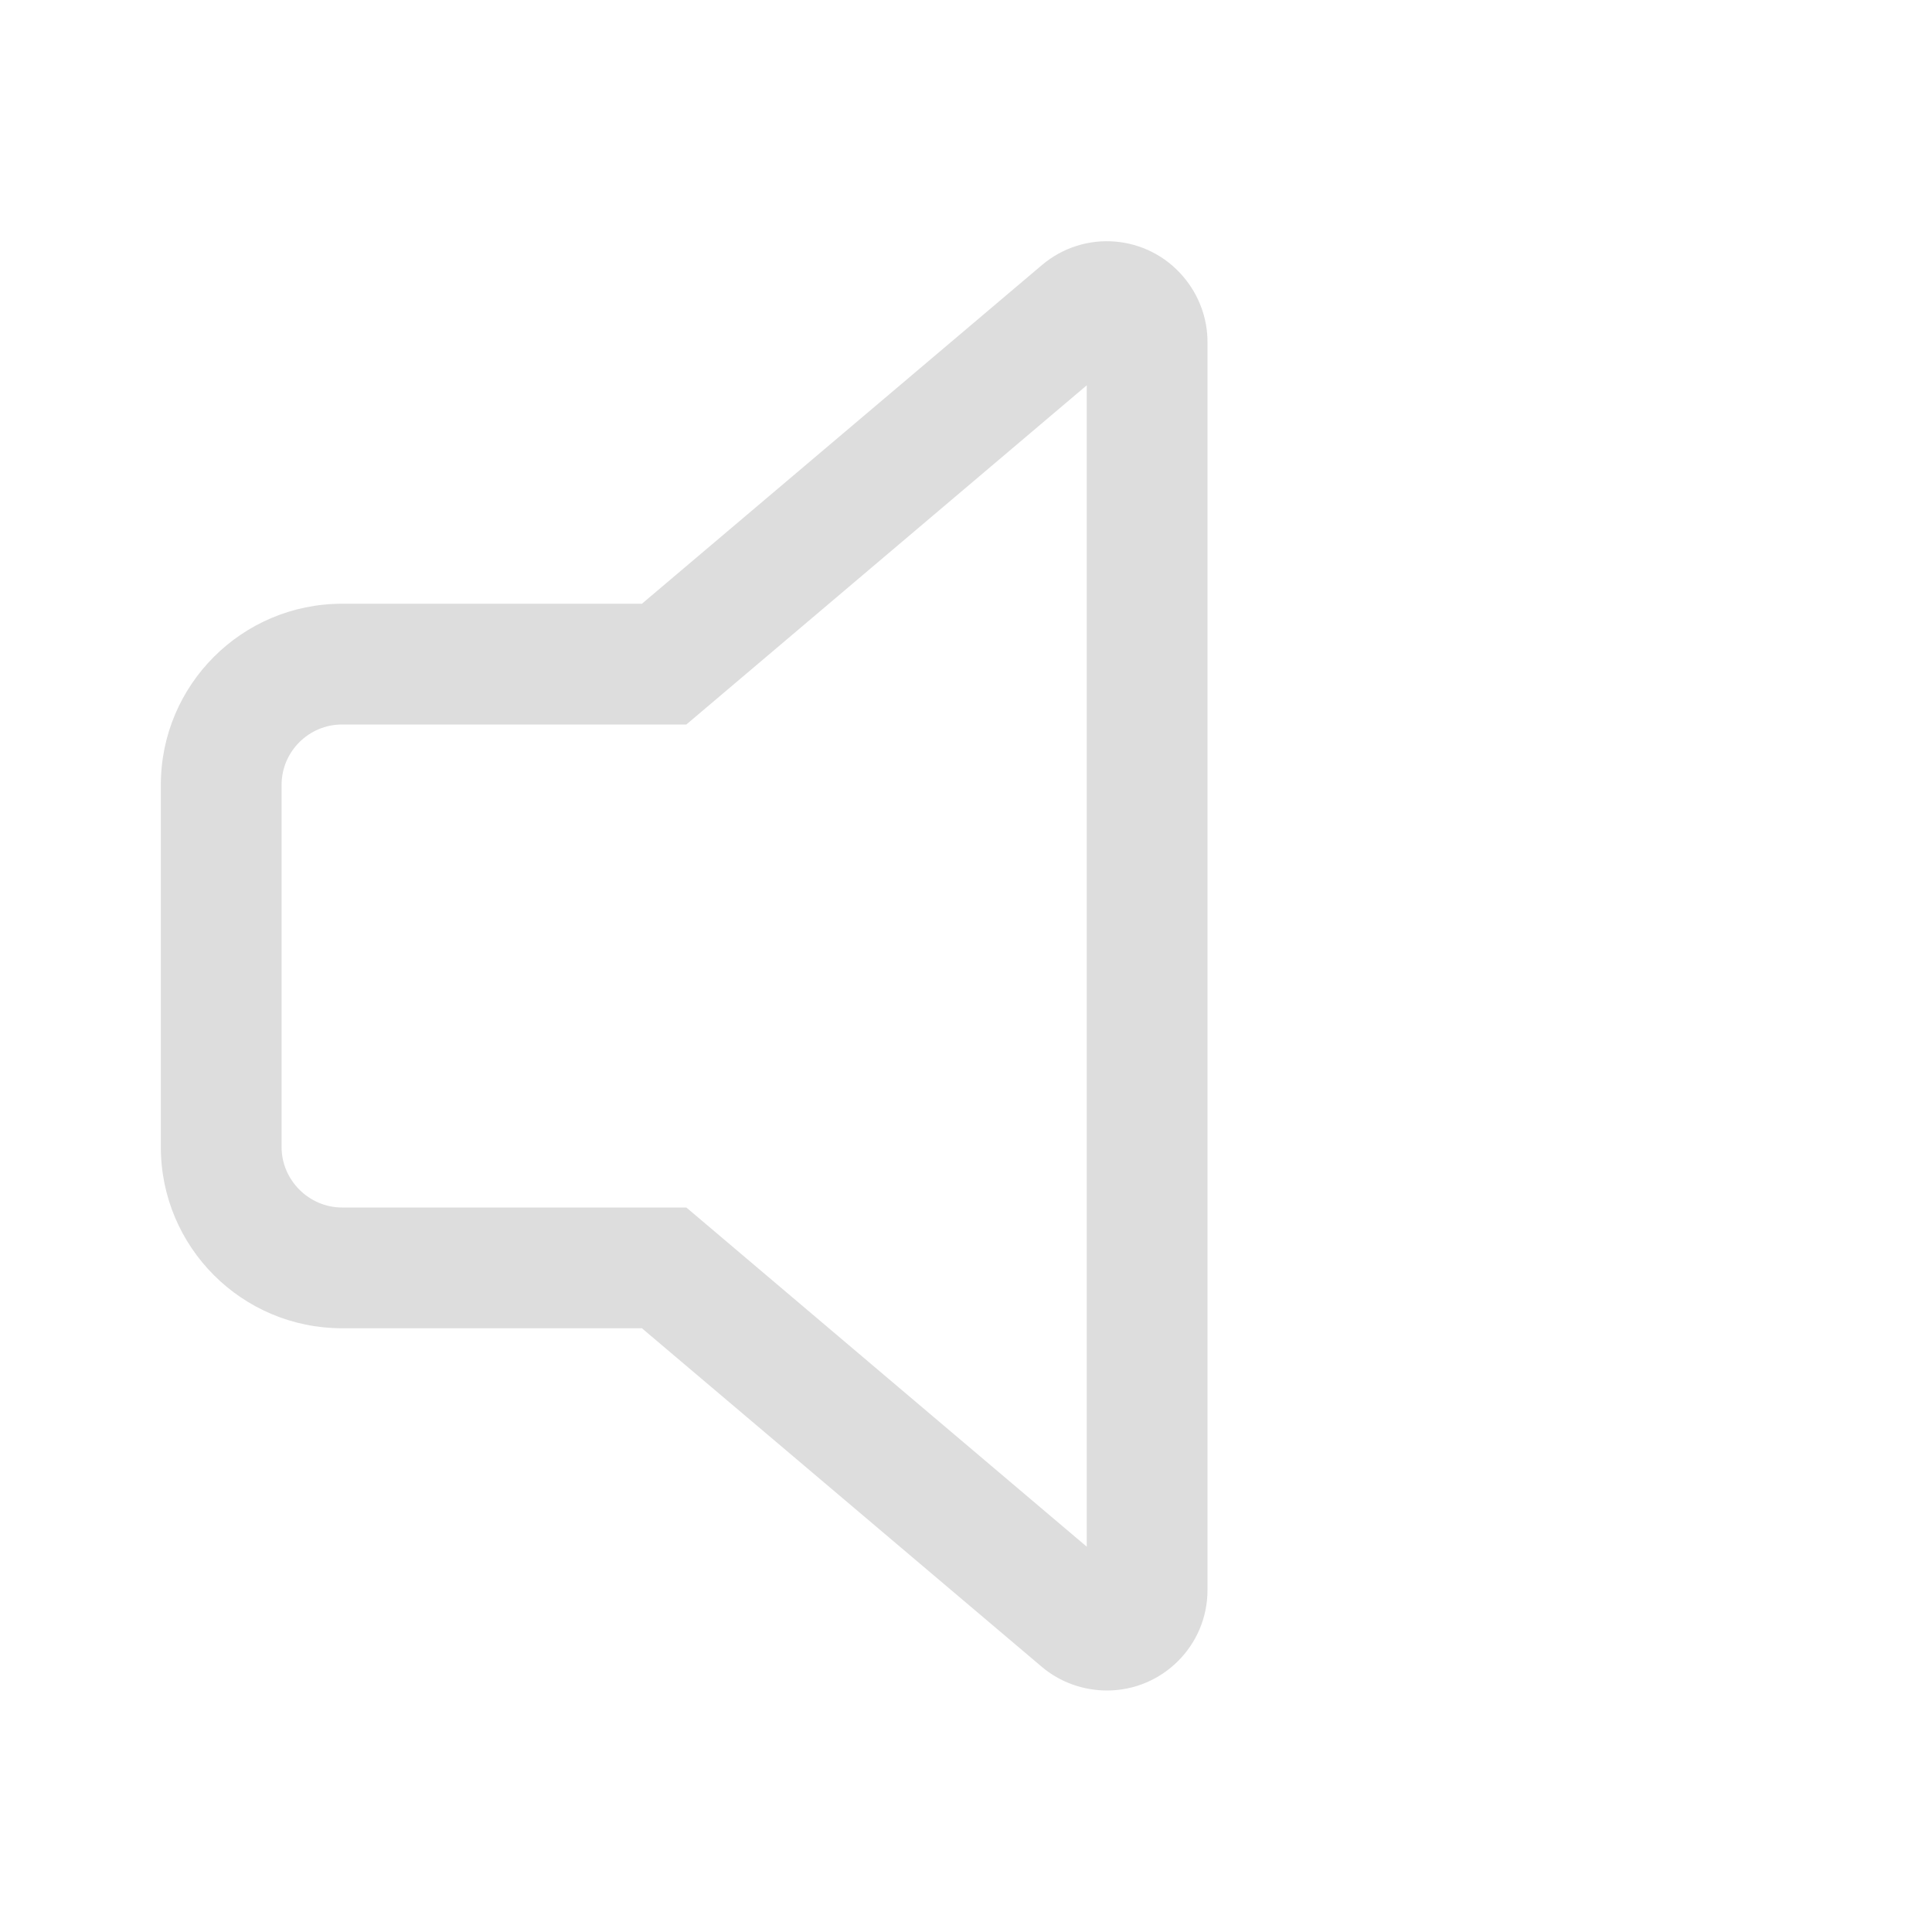 <?xml version="1.0" encoding="UTF-8"?>
<svg xmlns="http://www.w3.org/2000/svg" xmlns:xlink="http://www.w3.org/1999/xlink" width="16px" height="16px" viewBox="0 0 16 16" version="1.1">
<g id="surface1">
<path style=" stroke:none;fill-rule:nonzero;fill:rgb(86.667%,86.667%,86.667%);fill-opacity:1;" d="M 9.801 2.293 C 9.93 2.445 10 2.637 10 2.832 L 10 13.168 C 10 13.629 9.625 14 9.168 14 C 8.969 14 8.777 13.93 8.629 13.805 L 5.316 11 L 2.832 11 C 2.004 11 1.332 10.328 1.332 9.5 L 1.332 6.5 C 1.332 5.672 2.004 5 2.832 5 L 5.316 5 L 8.629 2.195 C 8.98 1.898 9.504 1.941 9.801 2.293 Z M 9 3.191 L 5.684 6 L 2.832 6 C 2.559 6 2.332 6.223 2.332 6.5 L 2.332 9.5 C 2.332 9.773 2.559 10 2.832 10 L 5.684 10 L 9 12.809 Z M 9 3.191 "/>
</g>
</svg>
